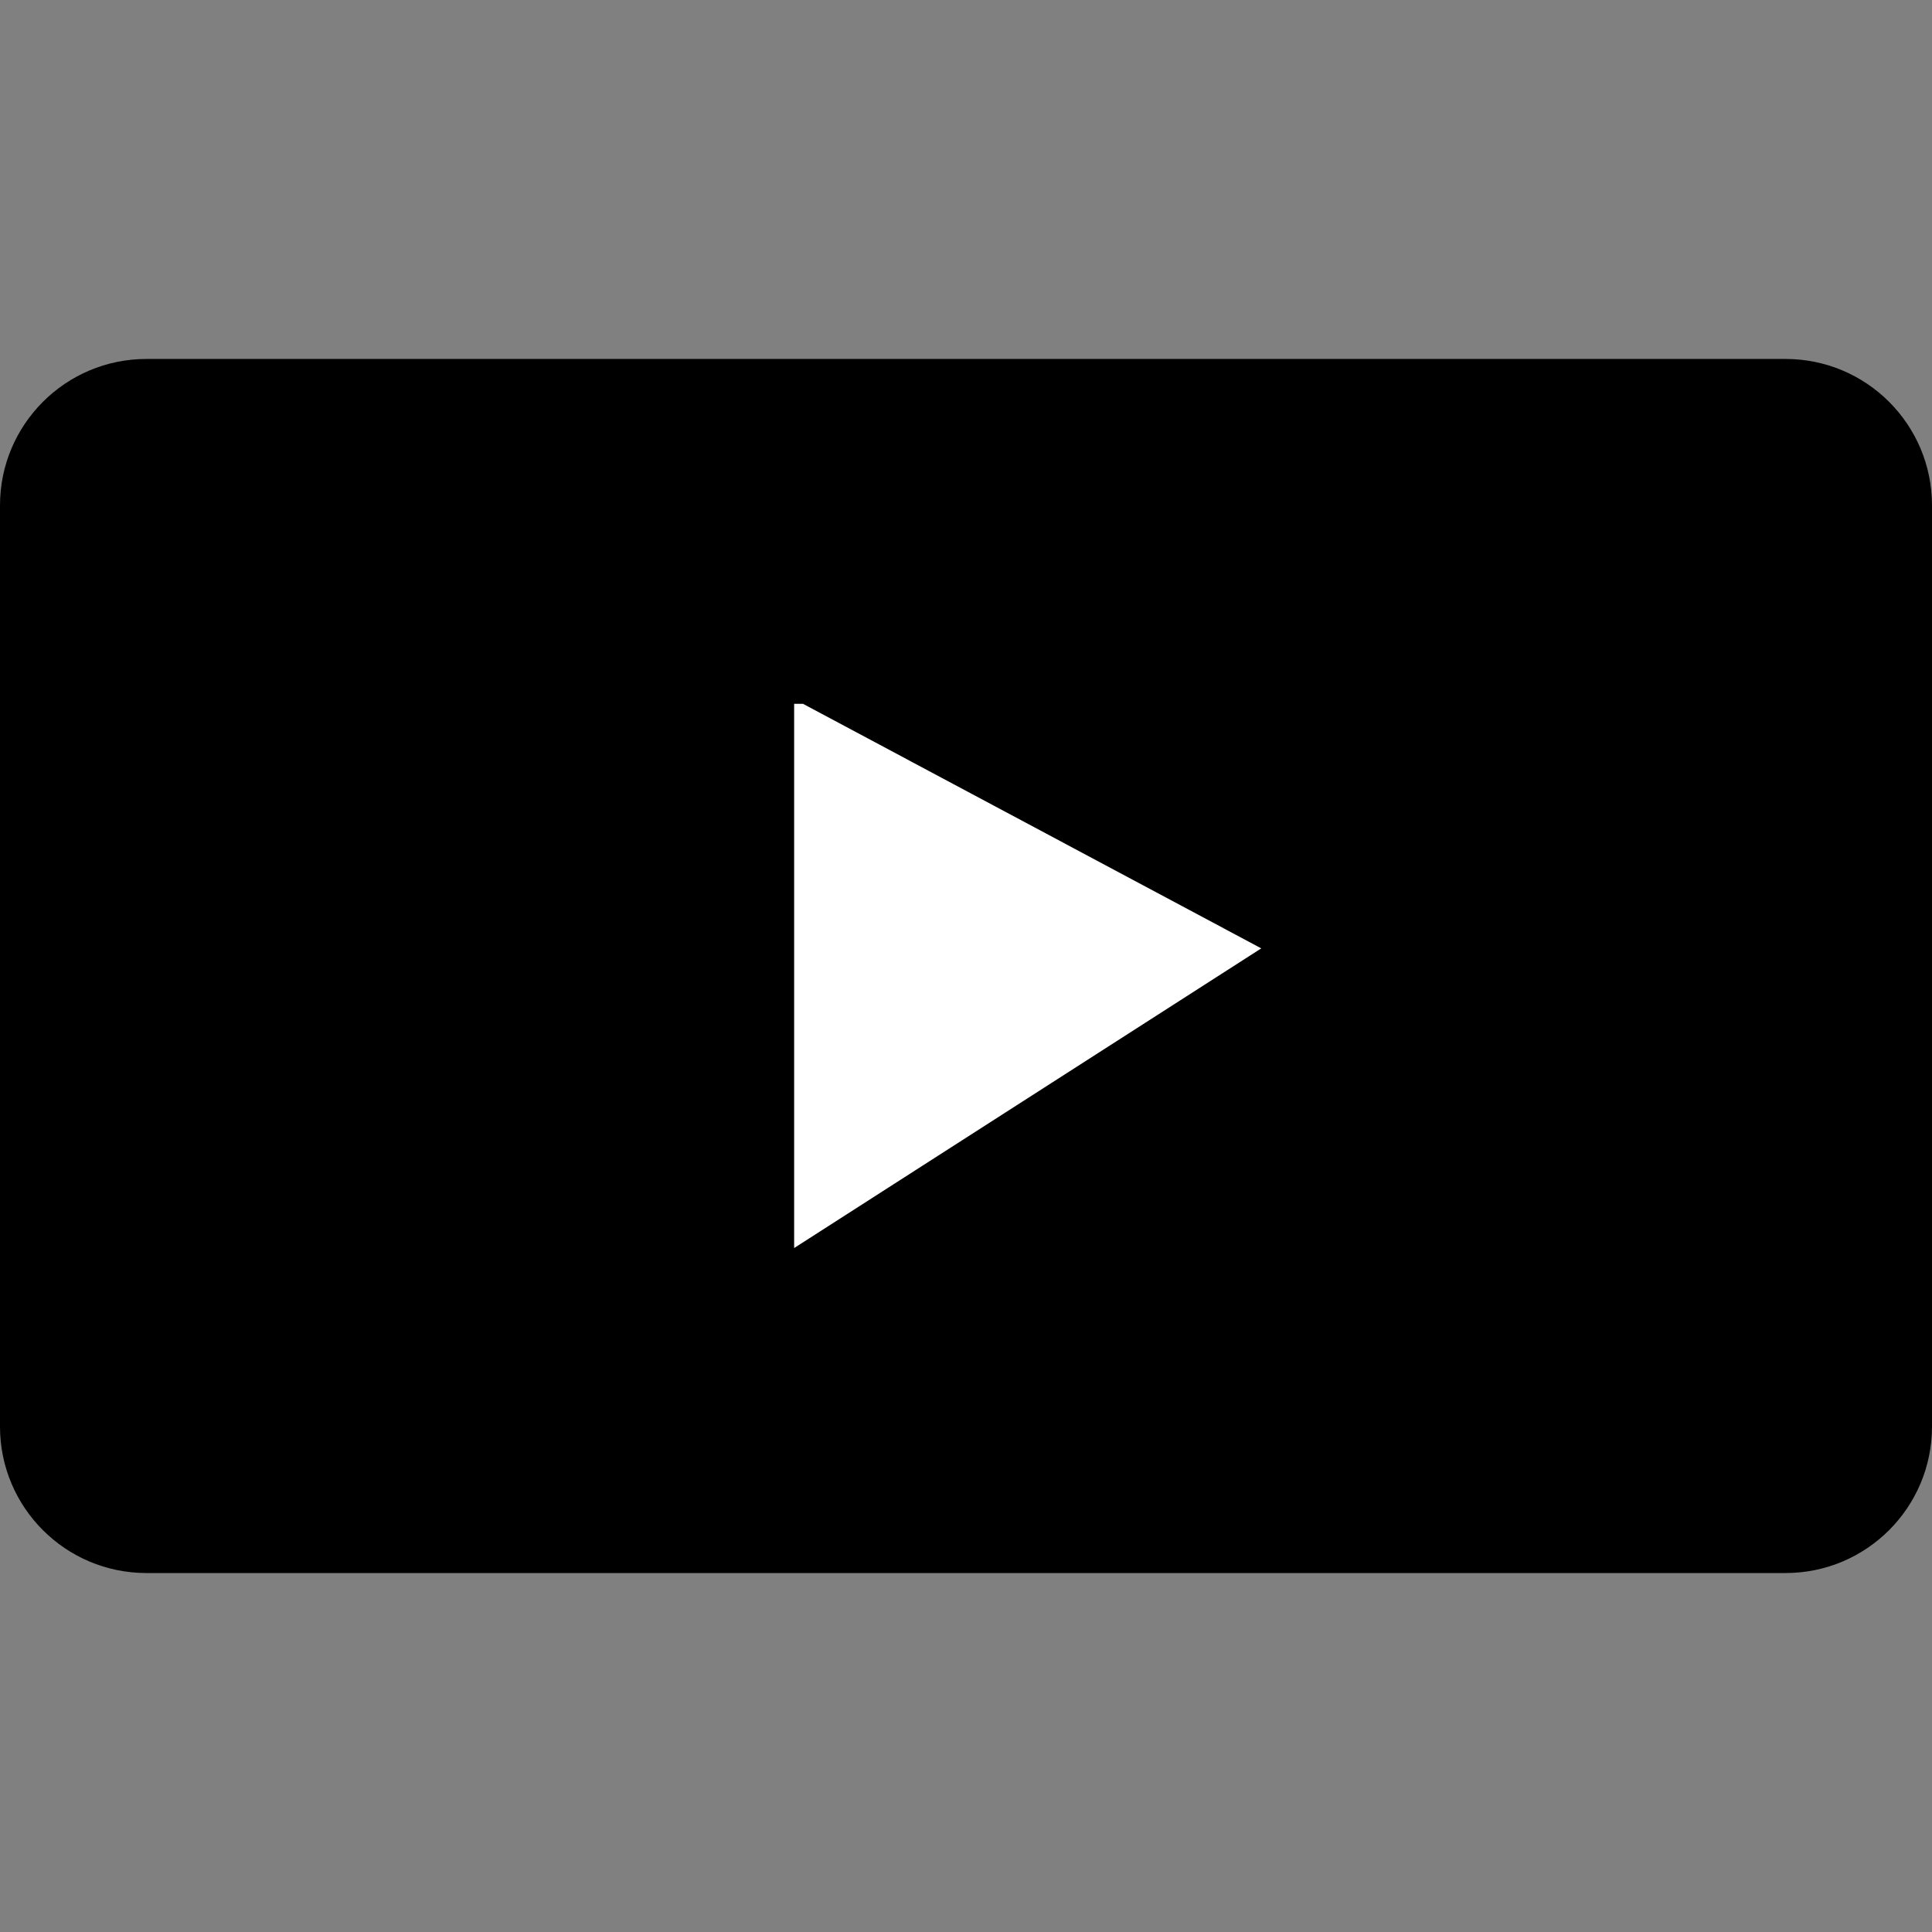 <?xml version="1.0" encoding="UTF-8" standalone="no"?>
<!DOCTYPE svg PUBLIC "-//W3C//DTD SVG 1.1//EN" "http://www.w3.org/Graphics/SVG/1.1/DTD/svg11.dtd">
<svg version="1.1" xmlns="http://www.w3.org/2000/svg" xmlns:xlink="http://www.w3.org/1999/xlink" preserveAspectRatio="xMidYMid meet" viewBox="0 0 640 640" width="640" height="640"><rect x="0" y="0" width="640" height="640" fill="#808080" stroke="none"/><defs><path d="M591.48 118.91C618.28 118.91 640 140.63 640 167.42C640 238.16 640 401.84 640 472.58C640 499.37 618.28 521.09 591.48 521.09C473.19 521.09 166.81 521.09 48.52 521.09C21.72 521.09 0 499.37 0 472.58C0 401.84 0 238.16 0 167.42C0 140.63 21.72 118.91 48.52 118.91C166.81 118.91 473.19 118.91 591.48 118.91Z" id="d3zQn4ZNfZ"></path><path d="M265.99 233.14L263.07 233.14L306.86 240.44L263.07 233.14L263.07 413.43L417.81 314.16L265.99 233.14Z" id="cH9OSkJTY"></path></defs><g><g><g><use xlink:href="#d3zQn4ZNfZ" opacity="1" fill="#000000" fill-opacity="1"></use></g><g><use xlink:href="#cH9OSkJTY" opacity="1" fill="#ffffff" fill-opacity="1"></use></g></g></g></svg>
